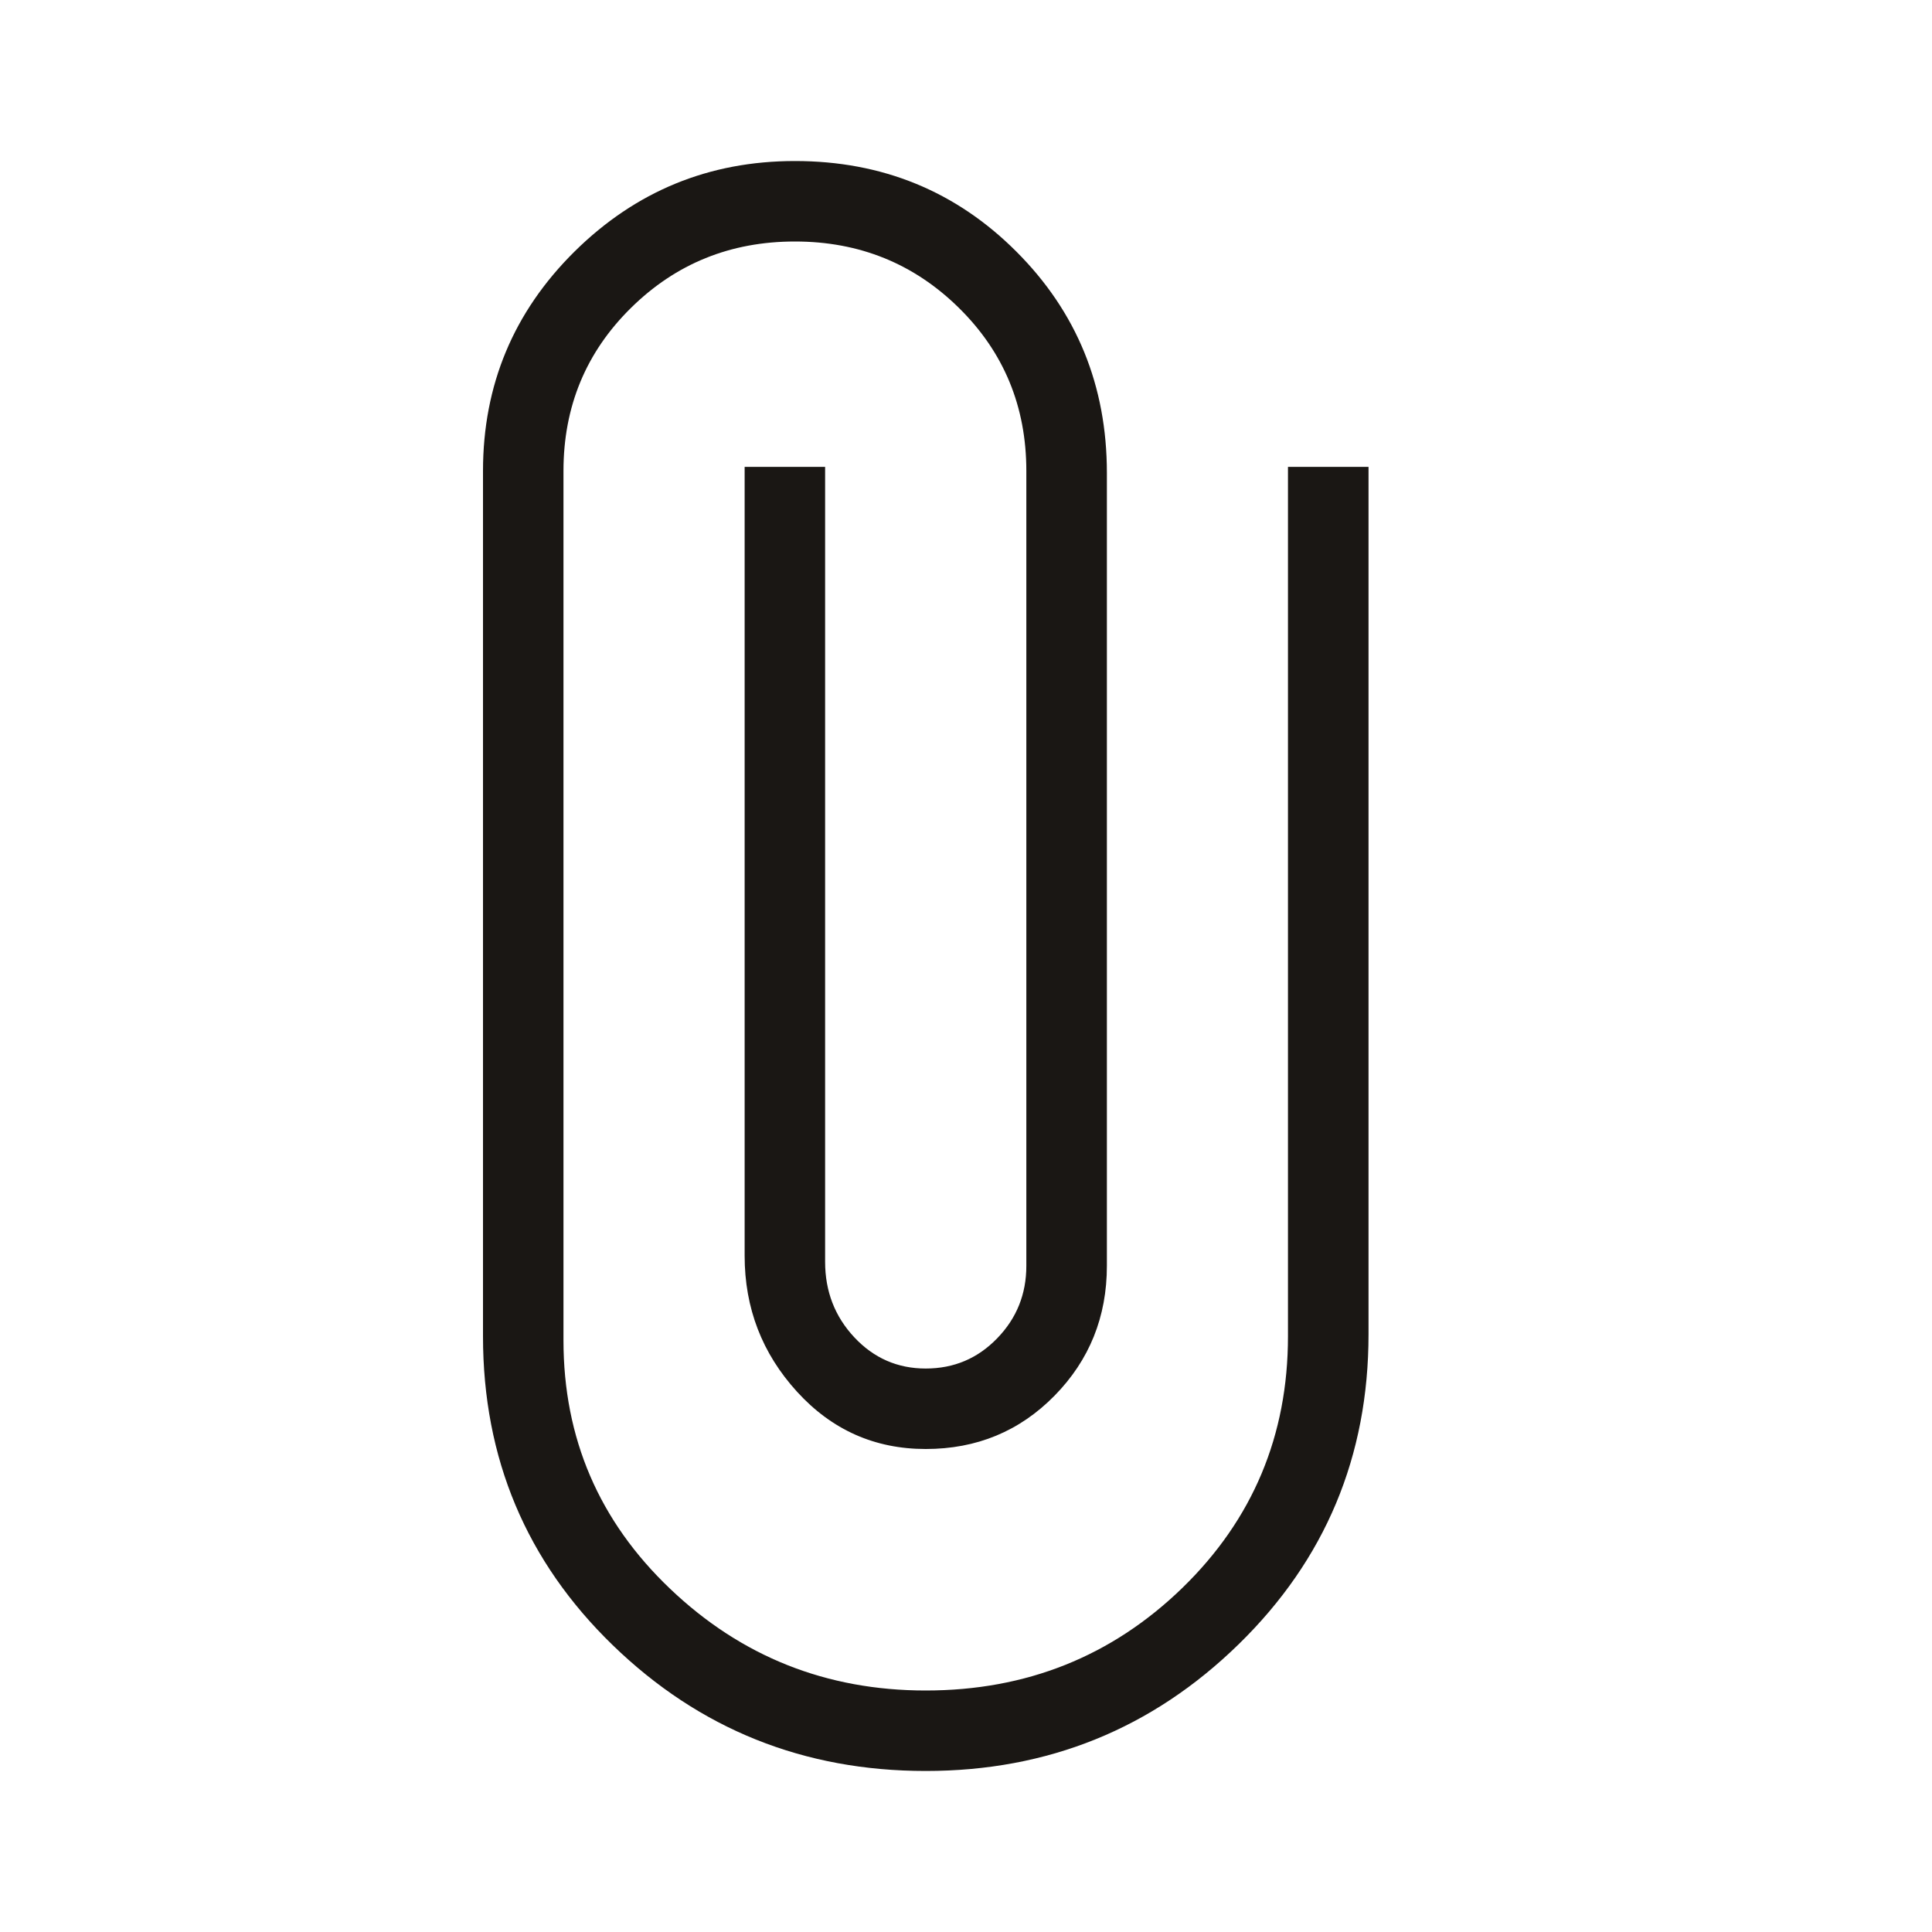 <svg width="26" height="26" viewBox="0 0 26 26" fill="none" xmlns="http://www.w3.org/2000/svg">
<path d="M12.458 23.833C10.815 23.833 9.411 23.269 8.247 22.141C7.082 21.012 6.5 19.626 6.5 17.983V6.338C6.5 5.182 6.911 4.198 7.732 3.385C8.554 2.573 9.542 2.167 10.698 2.167C11.871 2.167 12.865 2.573 13.677 3.385C14.49 4.198 14.896 5.191 14.896 6.365V17.035C14.896 17.721 14.661 18.304 14.192 18.782C13.722 19.261 13.144 19.5 12.458 19.5C11.772 19.5 11.194 19.243 10.725 18.728C10.256 18.213 10.021 17.604 10.021 16.9V6.283H11.104V16.981C11.104 17.378 11.235 17.717 11.497 17.997C11.759 18.277 12.079 18.417 12.458 18.417C12.838 18.417 13.158 18.281 13.42 18.01C13.682 17.74 13.812 17.415 13.812 17.035V6.338C13.812 5.471 13.51 4.74 12.905 4.144C12.3 3.548 11.565 3.25 10.698 3.25C9.831 3.25 9.095 3.548 8.491 4.144C7.886 4.74 7.583 5.471 7.583 6.338V18.038C7.583 19.356 8.062 20.471 9.019 21.382C9.976 22.294 11.122 22.75 12.458 22.75C13.812 22.75 14.963 22.29 15.912 21.369C16.859 20.448 17.333 19.319 17.333 17.983V6.283H18.417V17.956C18.417 19.599 17.834 20.99 16.67 22.127C15.505 23.265 14.101 23.833 12.458 23.833Z" fill="#1A1714"/>
</svg>
